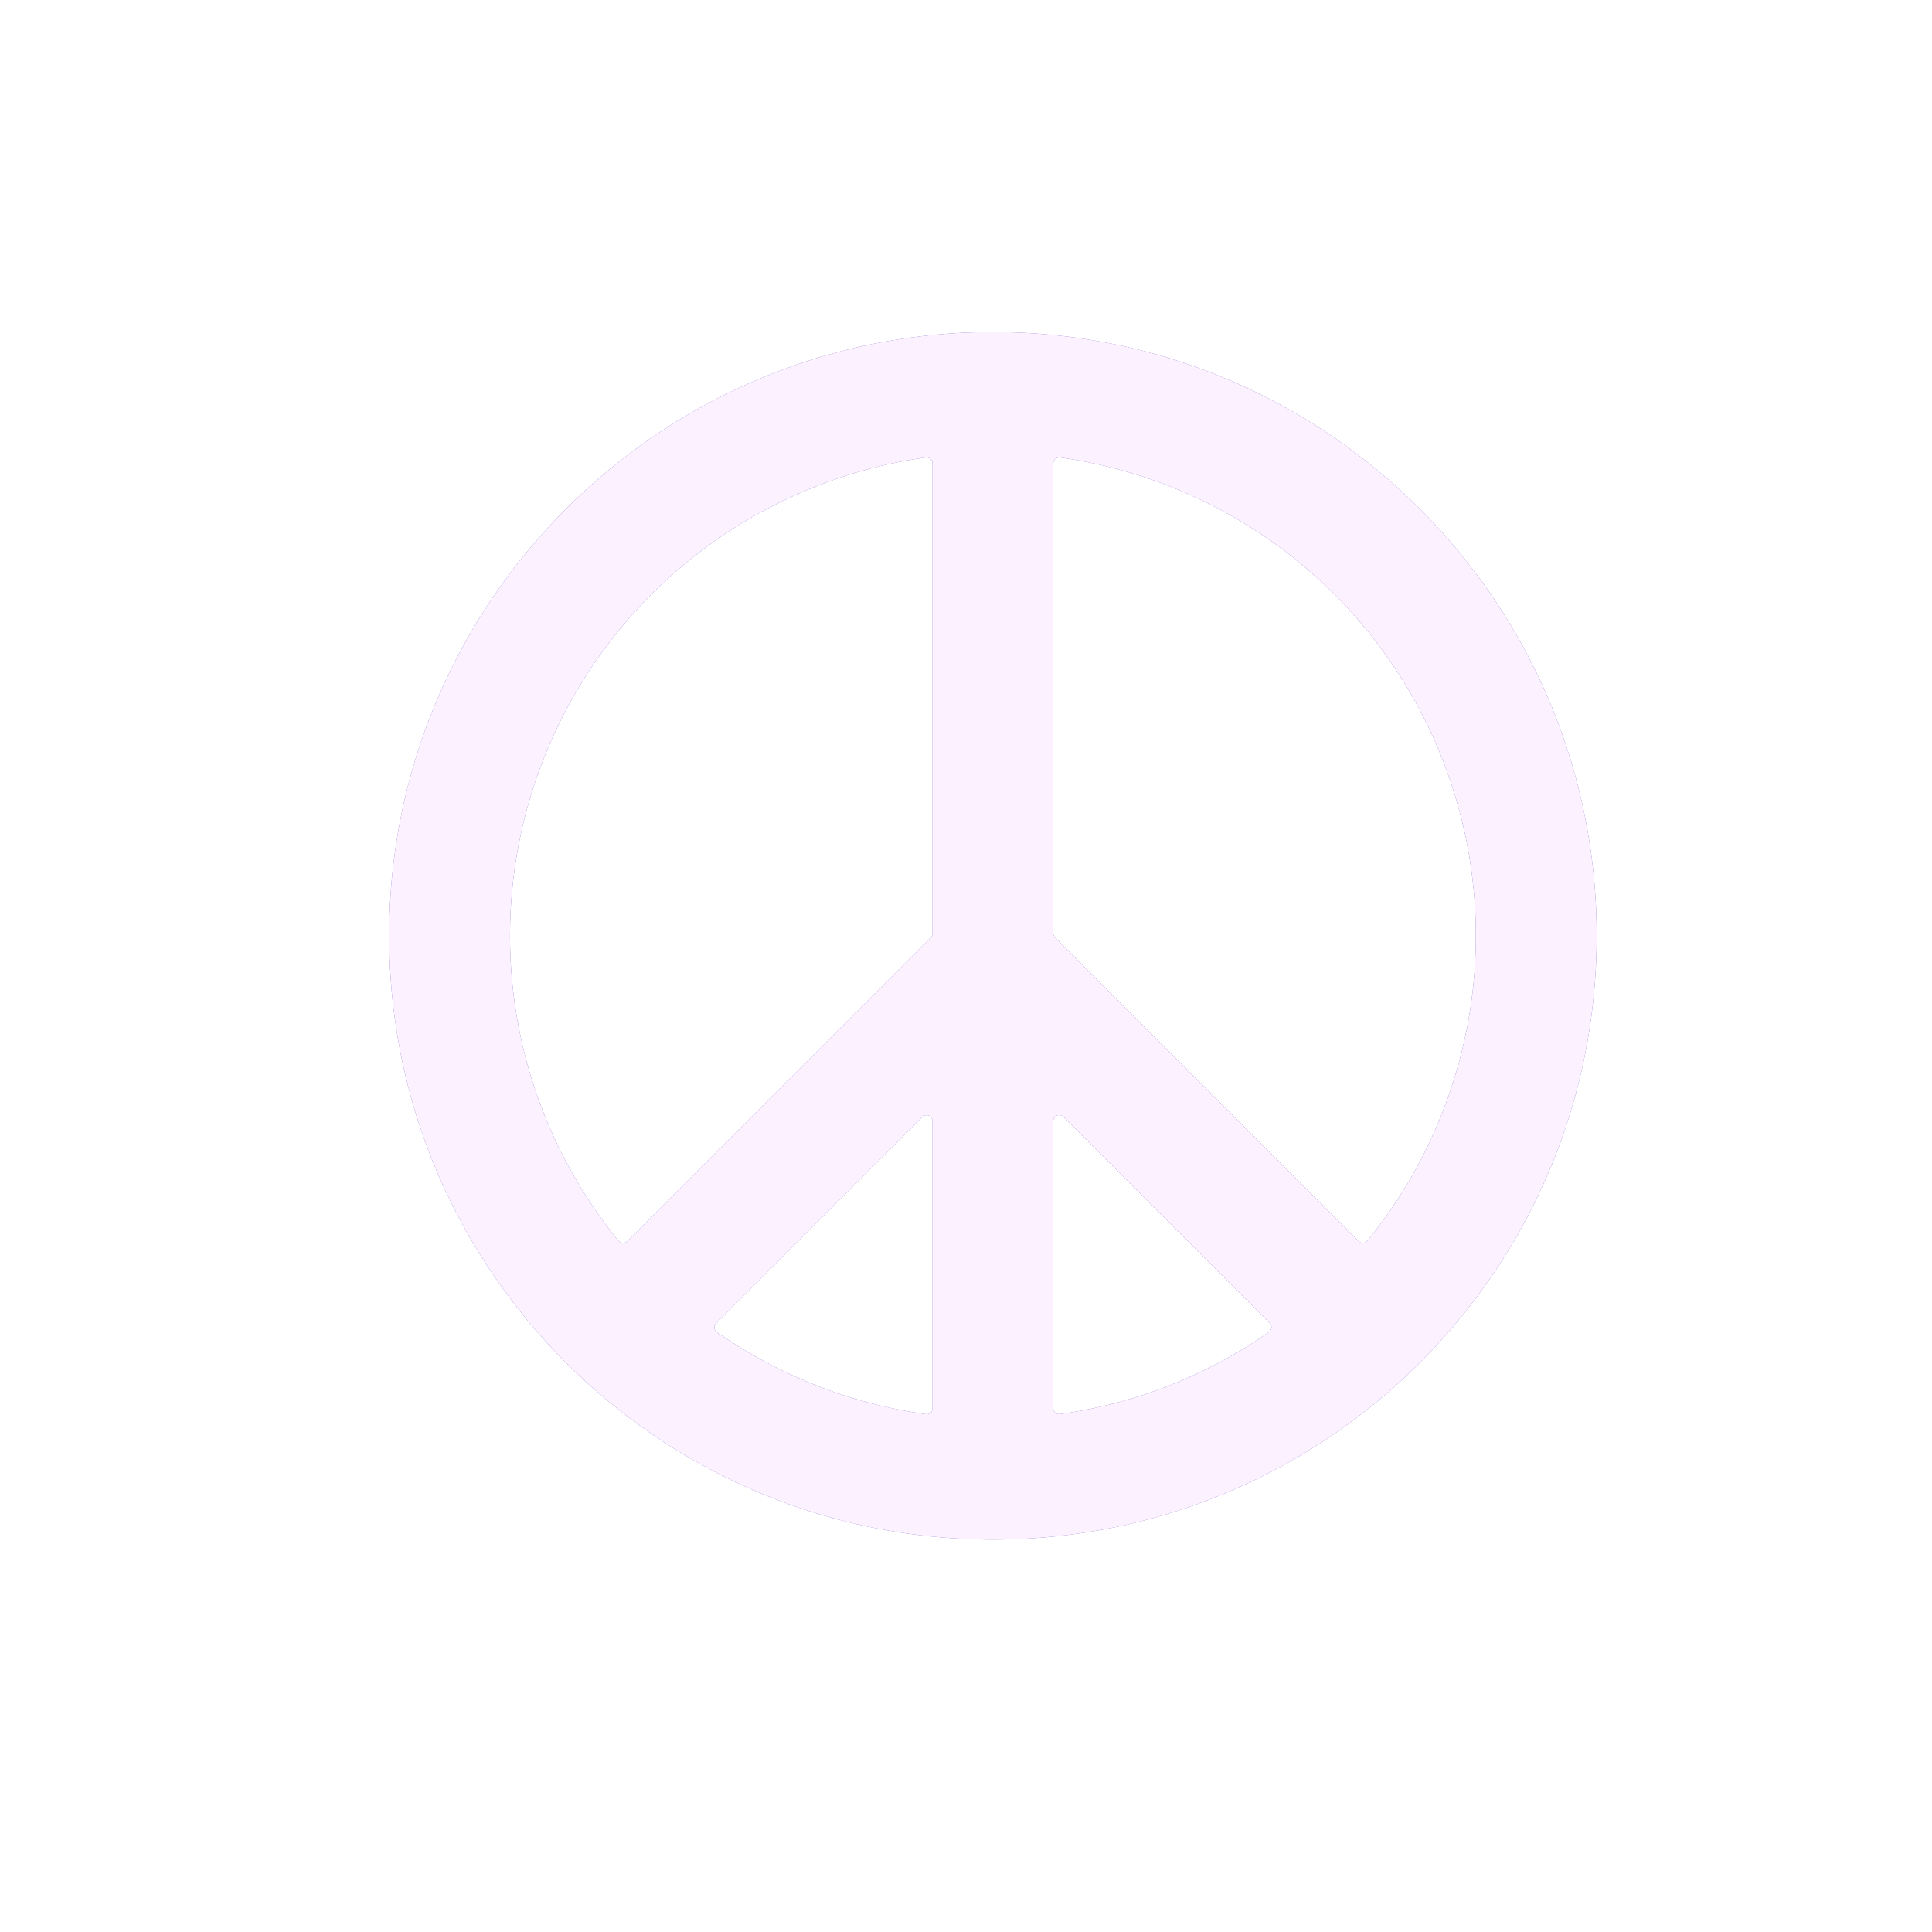 <svg xmlns="http://www.w3.org/2000/svg" width="3em" height="3em" viewBox="0 0 32 32"><g fill="none"><g filter="url(#)"><rect width="27.875" height="27.875" x="2.512" y="1.563" fill="url(#)" rx="3.6"/><rect width="27.875" height="27.875" x="2.512" y="1.563" fill="url(#)" rx="3.6"/></g><g filter="url(#)"><path stroke="url(#)" stroke-linecap="round" stroke-width="1.5" d="M28.7 4.063v22.875"/></g><g filter="url(#)"><path stroke="url(#)" stroke-linecap="round" stroke-width="1.5" d="M5.976 3.375h21.781"/></g><g filter="url(#)"><path fill="#6A4EBE" d="M16.446 25.5c5.523 0 10-4.477 10-10s-4.477-10-10-10s-10 4.477-10 10s4.477 10 10 10m-1.17-7a.1.1 0 0 1 .17.07v4.755c0 .06-.052.107-.112.098a7.95 7.95 0 0 1-3.46-1.358a.1.1 0 0 1-.013-.151zm.17-3.041a.1.1 0 0 1-.029.07l-5.028 5.029a.1.1 0 0 1-.147-.007a8.002 8.002 0 0 1 5.092-12.974a.1.1 0 0 1 .112.098zm7.205 5.092a.1.1 0 0 1-.147.007l-5.028-5.029a.1.1 0 0 1-.03-.07V7.675a.1.1 0 0 1 .113-.098A8.002 8.002 0 0 1 22.65 20.55m-1.62 1.363a.1.1 0 0 1-.012.151a7.95 7.95 0 0 1-3.46 1.358a.1.1 0 0 1-.113-.098V18.57a.1.1 0 0 1 .171-.07z"/></g><g filter="url(#)"><path fill="#FCF2FF" d="M16.446 25.5c5.523 0 10-4.477 10-10s-4.477-10-10-10s-10 4.477-10 10s4.477 10 10 10m-1.17-7a.1.1 0 0 1 .17.07v4.755c0 .06-.052.107-.112.098a7.95 7.95 0 0 1-3.46-1.358a.1.1 0 0 1-.013-.151zm.17-3.041a.1.1 0 0 1-.029.07l-5.028 5.029a.1.1 0 0 1-.147-.007a8.002 8.002 0 0 1 5.092-12.974a.1.1 0 0 1 .112.098zm7.205 5.092a.1.1 0 0 1-.147.007l-5.028-5.029a.1.1 0 0 1-.03-.07V7.675a.1.1 0 0 1 .113-.098A8.002 8.002 0 0 1 22.65 20.55m-1.62 1.363a.1.1 0 0 1-.012.151a7.95 7.95 0 0 1-3.46 1.358a.1.1 0 0 1-.113-.098V18.57a.1.1 0 0 1 .171-.07z"/></g><defs><filter id="" width="29.875" height="28.875" x="2.512" y=".563" color-interpolation-filters="sRGB" filterUnits="userSpaceOnUse"><feFlood flood-opacity="0" result="BackgroundImageFix"/><feBlend in="SourceGraphic" in2="BackgroundImageFix" result="shape"/><feColorMatrix in="SourceAlpha" result="hardAlpha" values="0 0 0 0 0 0 0 0 0 0 0 0 0 0 0 0 0 0 127 0"/><feOffset dx="2" dy="-1"/><feGaussianBlur stdDeviation="1.5"/><feComposite in2="hardAlpha" k2="-1" k3="1" operator="arithmetic"/><feColorMatrix values="0 0 0 0 0.298 0 0 0 0 0.235 0 0 0 0 0.6 0 0 0 1 0"/><feBlend in2="shape" result="effect1_innerShadow_18590_1095"/><feColorMatrix in="SourceAlpha" result="hardAlpha" values="0 0 0 0 0 0 0 0 0 0 0 0 0 0 0 0 0 0 127 0"/><feOffset dy="-1"/><feGaussianBlur stdDeviation="1.5"/><feComposite in2="hardAlpha" k2="-1" k3="1" operator="arithmetic"/><feColorMatrix values="0 0 0 0 0.353 0 0 0 0 0.212 0 0 0 0 0.71 0 0 0 1 0"/><feBlend in2="effect1_innerShadow_18590_1095" result="effect2_innerShadow_18590_1095"/></filter><filter id="" width="5.5" height="28.375" x="25.95" y="1.313" color-interpolation-filters="sRGB" filterUnits="userSpaceOnUse"><feFlood flood-opacity="0" result="BackgroundImageFix"/><feBlend in="SourceGraphic" in2="BackgroundImageFix" result="shape"/><feGaussianBlur result="effect1_foregroundBlur_18590_1095" stdDeviation="1"/></filter><filter id="" width="27.281" height="5.5" x="3.226" y=".625" color-interpolation-filters="sRGB" filterUnits="userSpaceOnUse"><feFlood flood-opacity="0" result="BackgroundImageFix"/><feBlend in="SourceGraphic" in2="BackgroundImageFix" result="shape"/><feGaussianBlur result="effect1_foregroundBlur_18590_1095" stdDeviation="1"/></filter><filter id="" width="22" height="22" x="5.446" y="4.5" color-interpolation-filters="sRGB" filterUnits="userSpaceOnUse"><feFlood flood-opacity="0" result="BackgroundImageFix"/><feBlend in="SourceGraphic" in2="BackgroundImageFix" result="shape"/><feGaussianBlur result="effect1_foregroundBlur_18590_1095" stdDeviation=".5"/></filter><filter id="" width="20.8" height="20.8" x="6.046" y="5.1" color-interpolation-filters="sRGB" filterUnits="userSpaceOnUse"><feFlood flood-opacity="0" result="BackgroundImageFix"/><feBlend in="SourceGraphic" in2="BackgroundImageFix" result="shape"/><feColorMatrix in="SourceAlpha" result="hardAlpha" values="0 0 0 0 0 0 0 0 0 0 0 0 0 0 0 0 0 0 127 0"/><feOffset dx="-.4" dy=".4"/><feGaussianBlur stdDeviation=".375"/><feComposite in2="hardAlpha" k2="-1" k3="1" operator="arithmetic"/><feColorMatrix values="0 0 0 0 0.914 0 0 0 0 0.886 0 0 0 0 0.969 0 0 0 1 0"/><feBlend in2="shape" result="effect1_innerShadow_18590_1095"/><feColorMatrix in="SourceAlpha" result="hardAlpha" values="0 0 0 0 0 0 0 0 0 0 0 0 0 0 0 0 0 0 127 0"/><feOffset dx=".4" dy="-.4"/><feGaussianBlur stdDeviation=".2"/><feComposite in2="hardAlpha" k2="-1" k3="1" operator="arithmetic"/><feColorMatrix values="0 0 0 0 1 0 0 0 0 0.988 0 0 0 0 1 0 0 0 1 0"/><feBlend in2="effect1_innerShadow_18590_1095" result="effect2_innerShadow_18590_1095"/></filter><linearGradient id="" x1="16.45" x2="16.45" y1="5.137" y2="38.39" gradientUnits="userSpaceOnUse"><stop stop-color="#9865EE"/><stop offset="1" stop-color="#7764C6"/></linearGradient><linearGradient id="" x1="29.2" x2="29.2" y1="4.063" y2="26.938" gradientUnits="userSpaceOnUse"><stop stop-color="#AE7EFF"/><stop offset="1" stop-color="#8777D6"/></linearGradient><linearGradient id="" x1="28.914" x2="3.382" y1="3.625" y2="3.625" gradientUnits="userSpaceOnUse"><stop stop-color="#A672FF"/><stop offset="1" stop-color="#9A6CEB"/></linearGradient><radialGradient id="" cx="0" cy="0" r="1" gradientTransform="matrix(-1.562 1.469 -1.715 -1.825 28.169 3.656)" gradientUnits="userSpaceOnUse"><stop stop-color="#BB8DFF"/><stop offset="1" stop-color="#BB8DFF" stop-opacity="0"/></radialGradient></defs></g></svg>